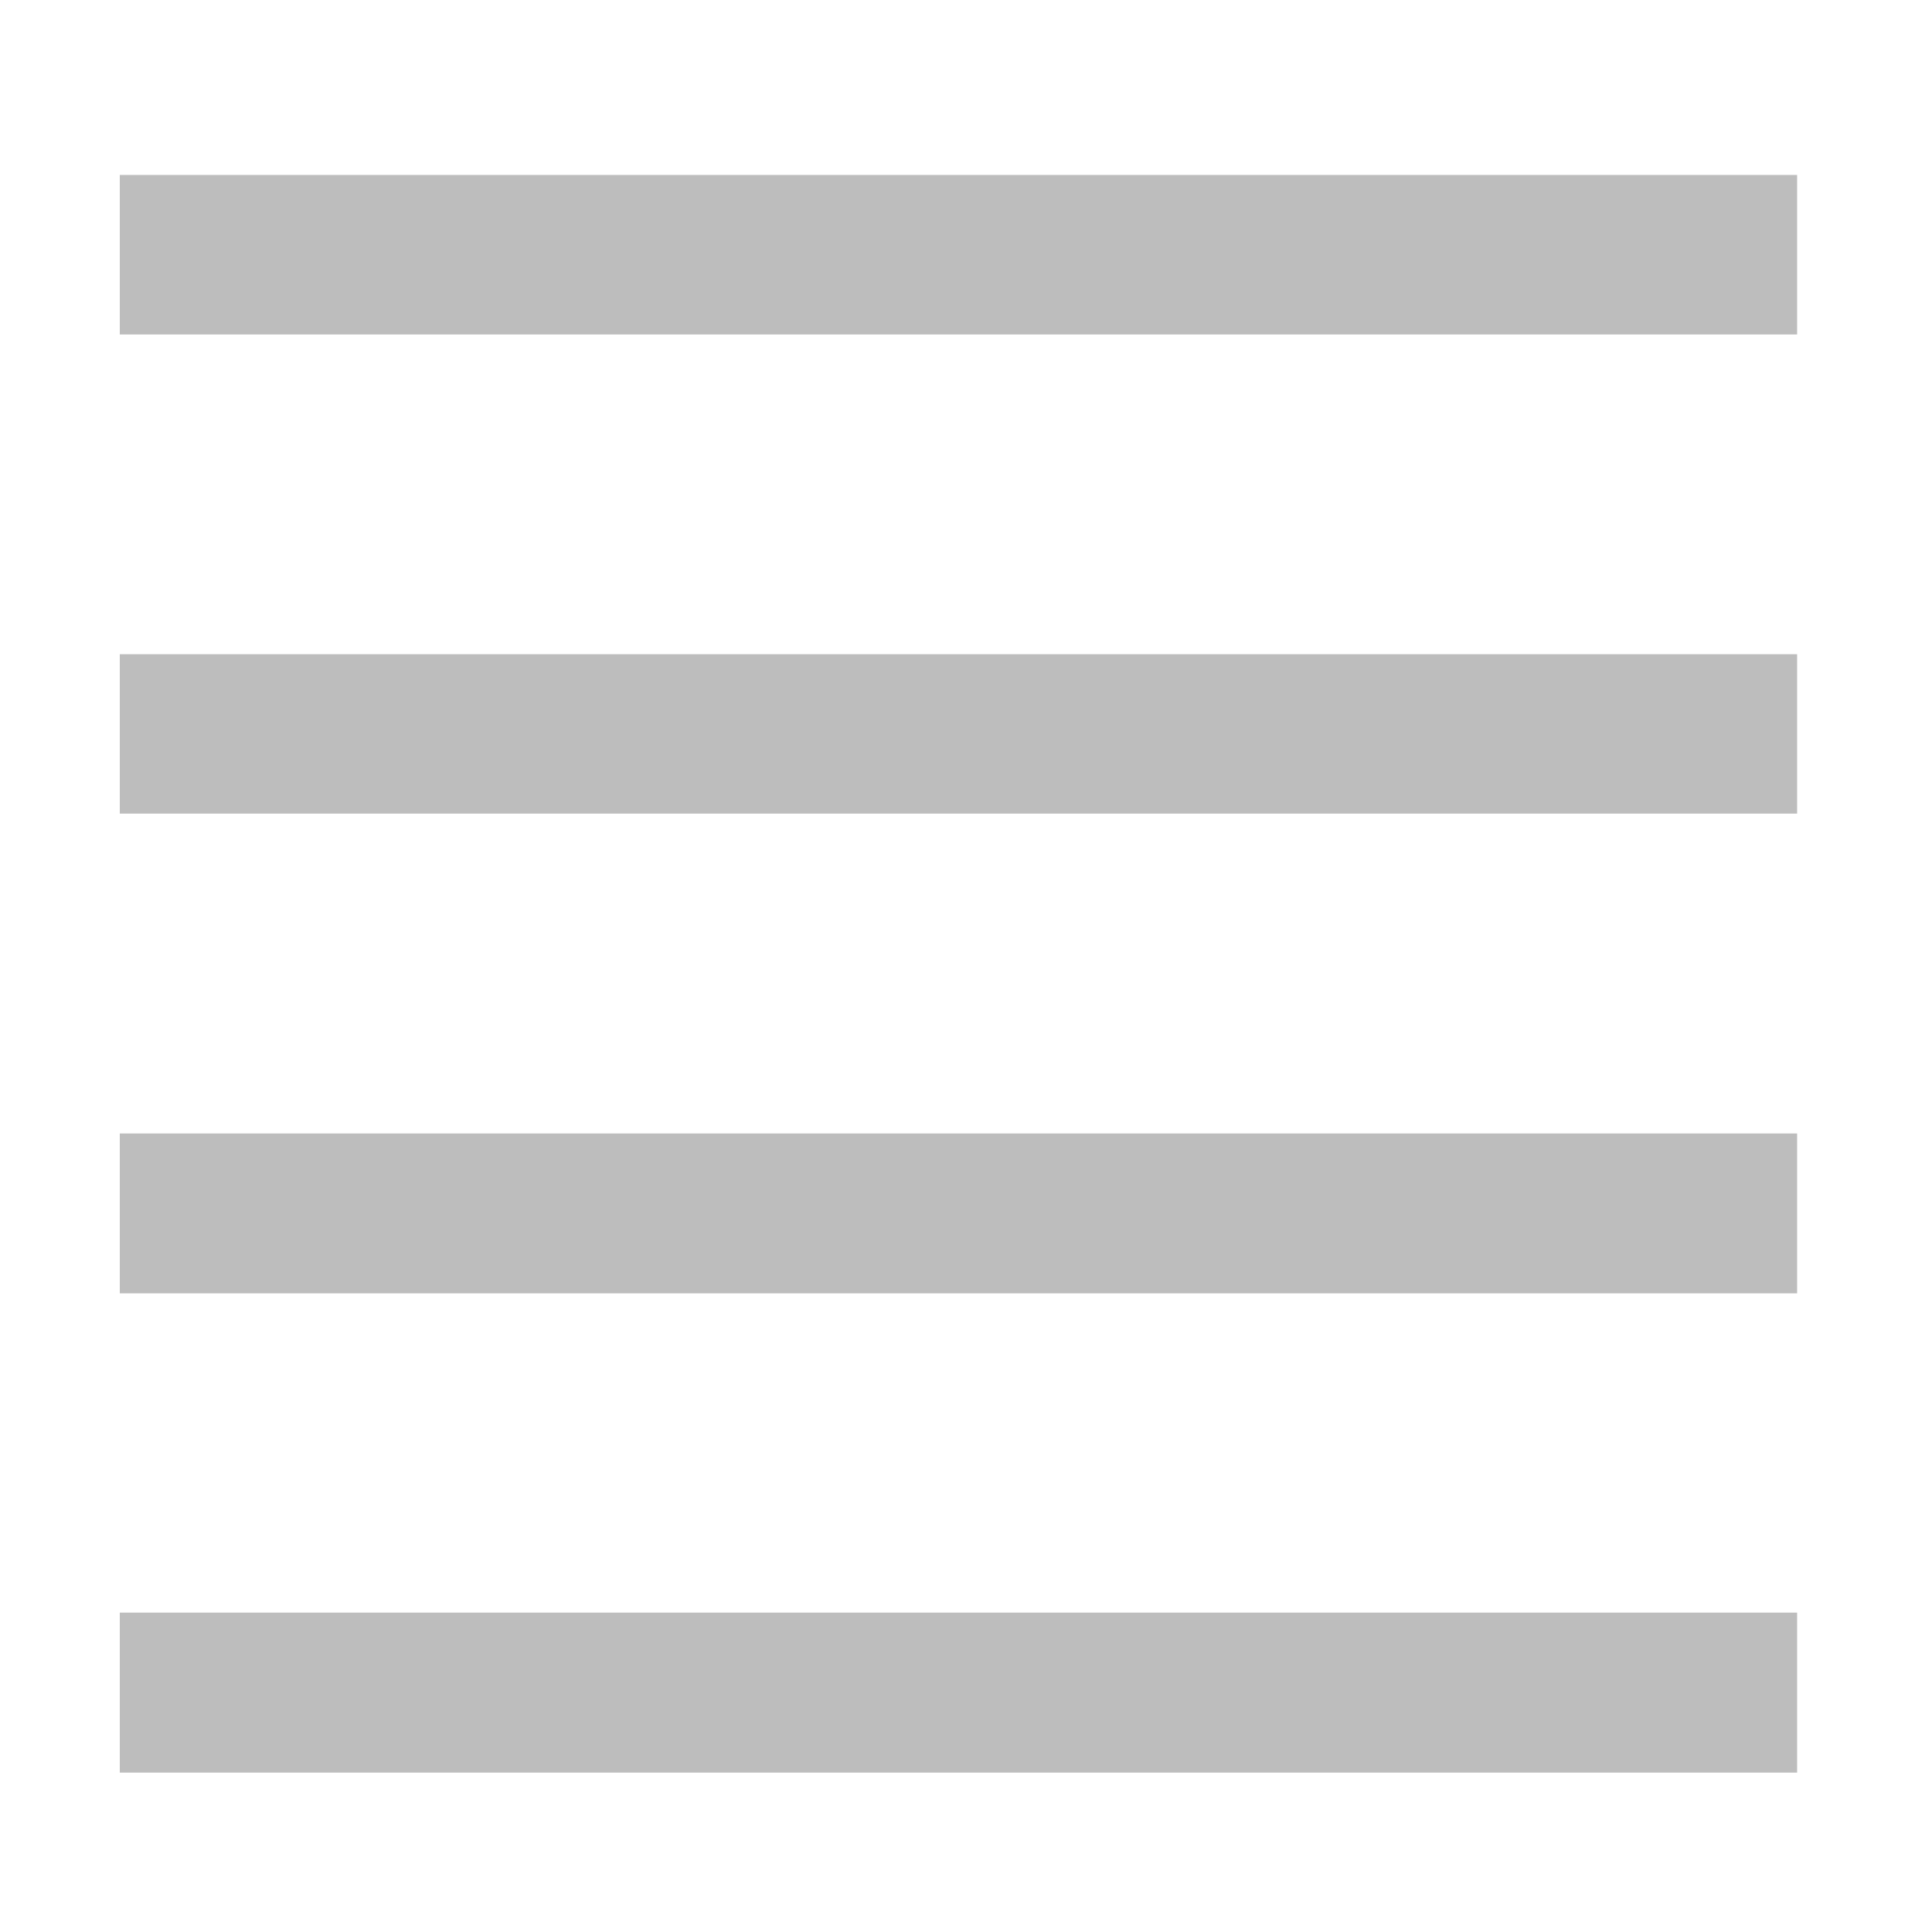 <?xml version="1.0" encoding="UTF-8"?>
<svg xmlns="http://www.w3.org/2000/svg" xmlns:xlink="http://www.w3.org/1999/xlink" width="16pt" height="16pt" viewBox="0 0 16 16" version="1.1">
<g id="surface1">
<path style=" stroke:none;fill-rule:nonzero;fill:rgb(74.118%,74.118%,74.118%);fill-opacity:1;" d="M 0.992 1.449 L 14.883 1.449 L 14.883 2.77 L 0.992 2.77 Z M 0.992 1.449 "/>
<path style=" stroke:none;fill-rule:nonzero;fill:rgb(74.118%,74.118%,74.118%);fill-opacity:1;" d="M 0.992 5.418 L 14.883 5.418 L 14.883 6.738 L 0.992 6.738 Z M 0.992 5.418 "/>
<path style=" stroke:none;fill-rule:nonzero;fill:rgb(74.118%,74.118%,74.118%);fill-opacity:1;" d="M 0.992 9.387 L 14.883 9.387 L 14.883 10.711 L 0.992 10.711 Z M 0.992 9.387 "/>
<path style=" stroke:none;fill-rule:nonzero;fill:rgb(74.118%,74.118%,74.118%);fill-opacity:1;" d="M 0.992 13.355 L 14.883 13.355 L 14.883 14.68 L 0.992 14.68 Z M 0.992 13.355 "/>
</g>
</svg>
